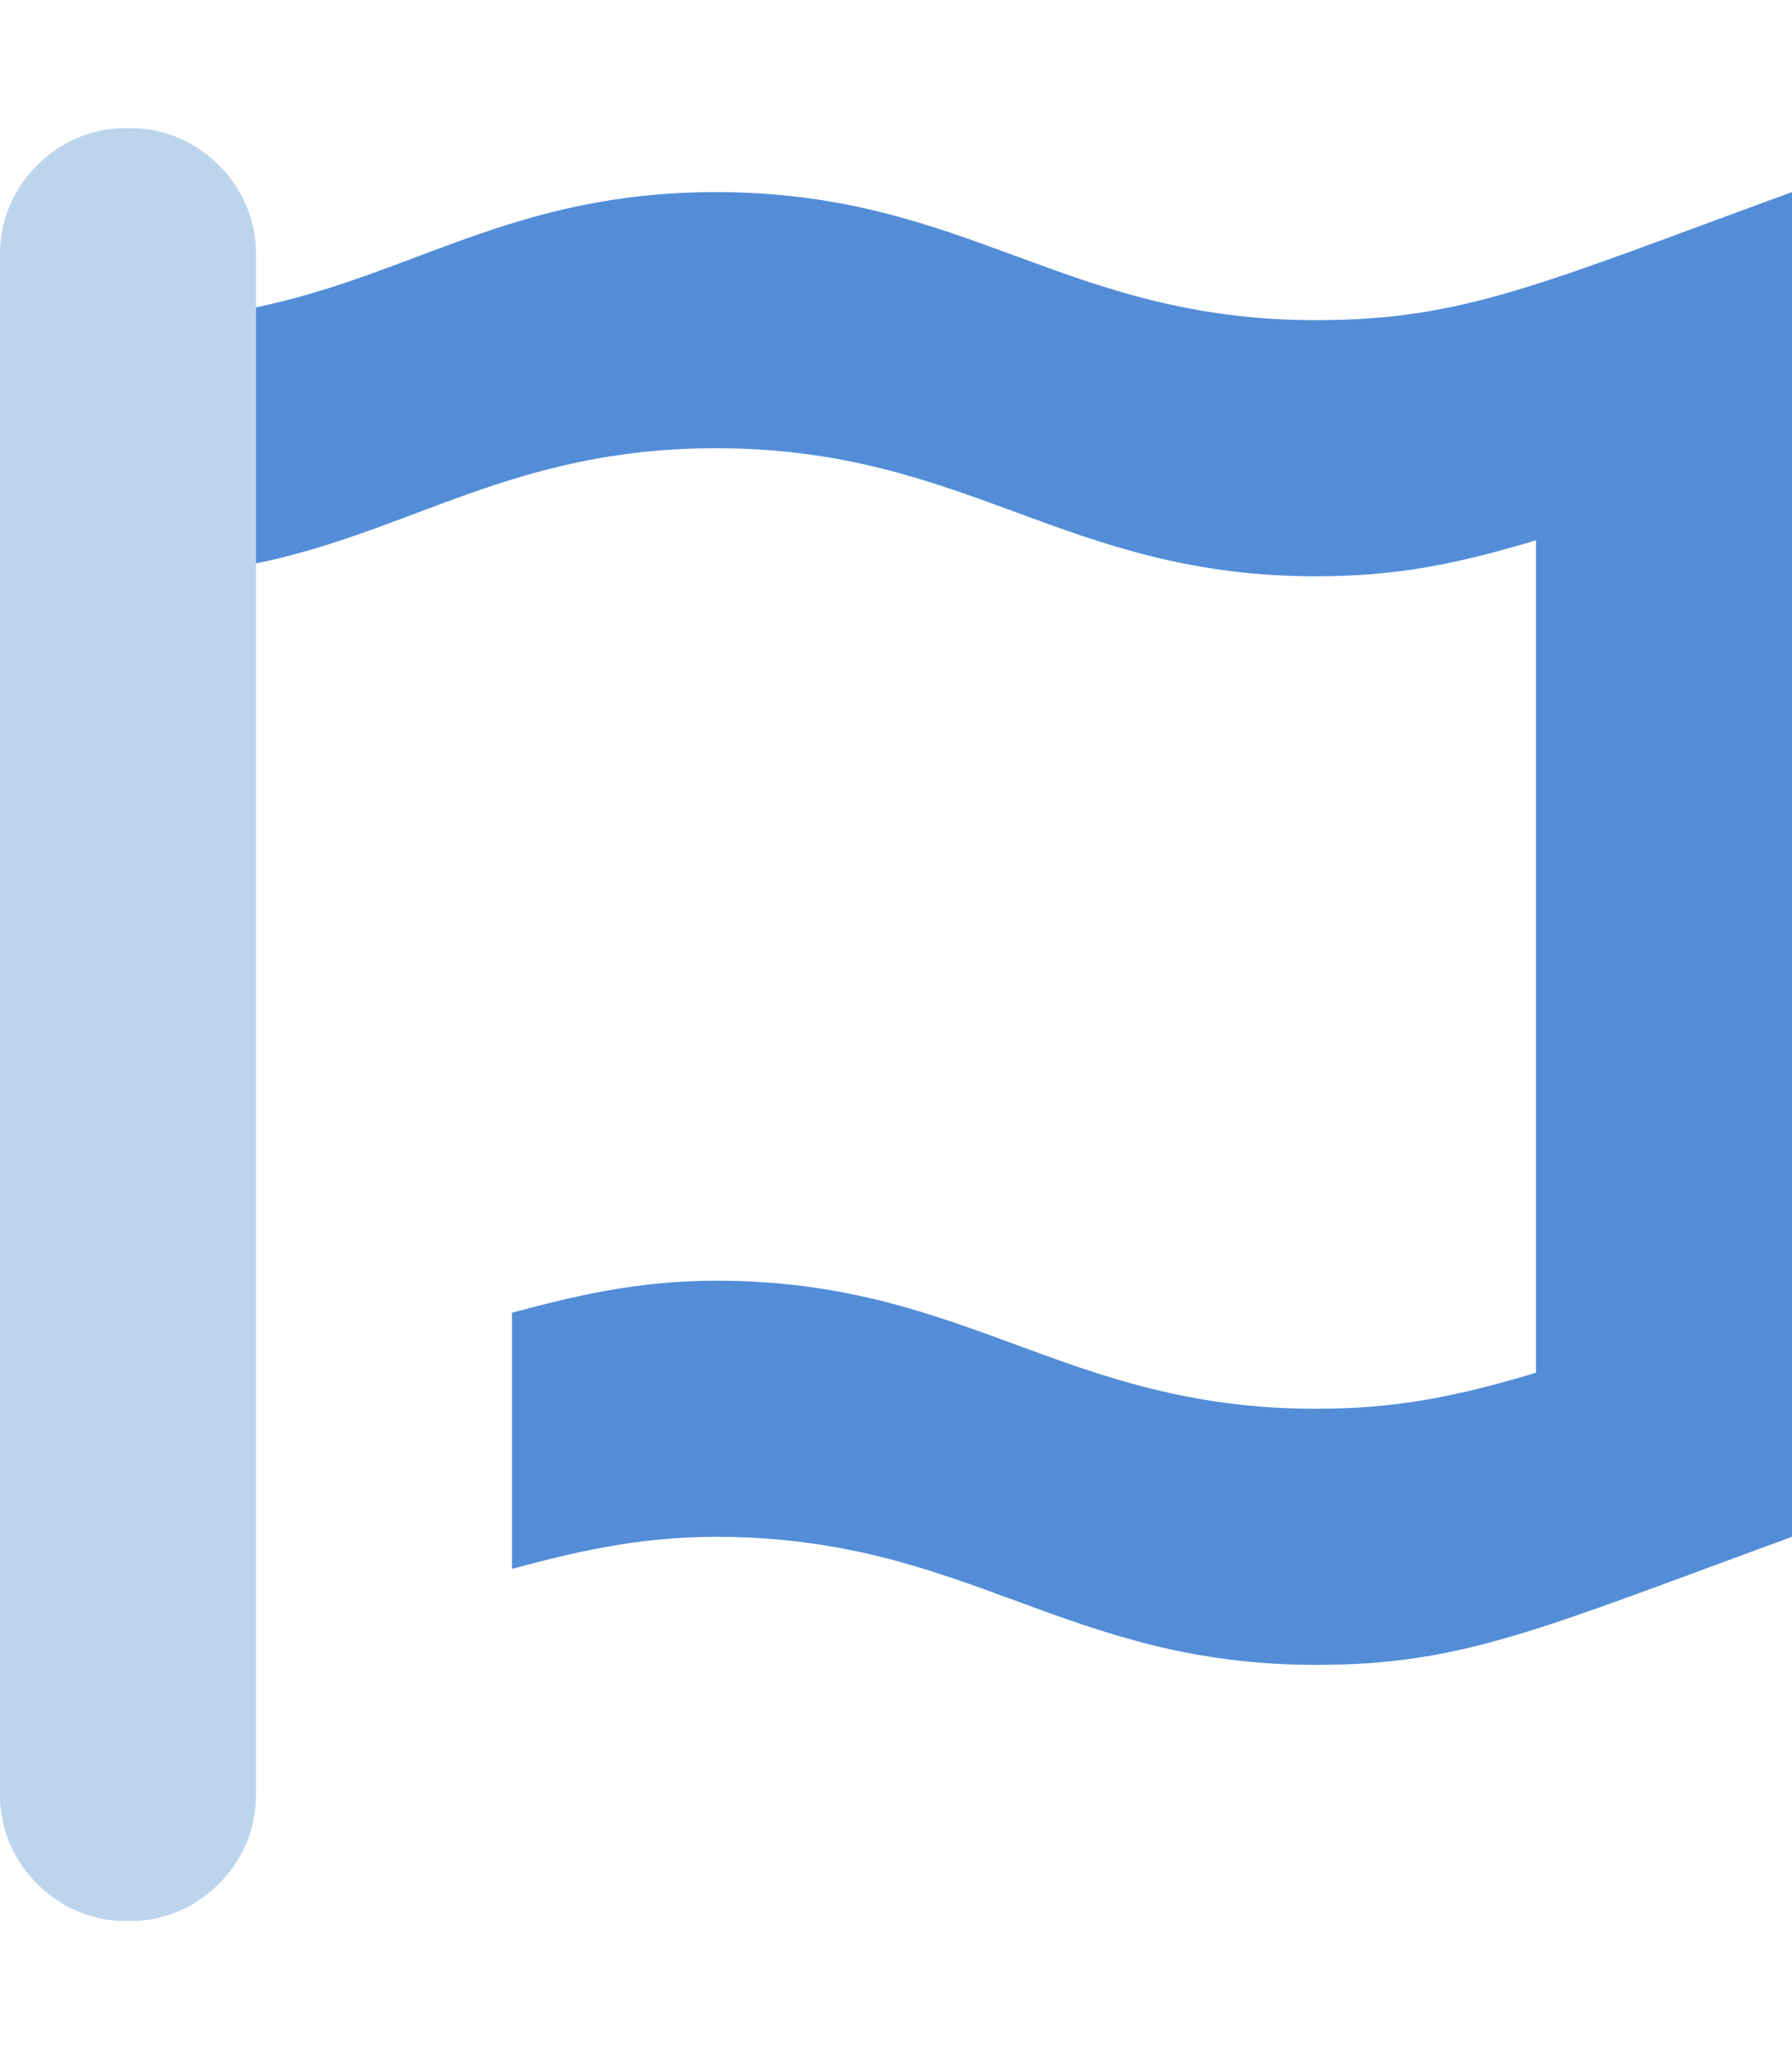 <svg xmlns="http://www.w3.org/2000/svg" version="1.2" viewBox="0 0 448 512" width="448" height="512">
	
	
	<path d="m63 77c40-8 65-29 116-29c63 0 87 32 150 32c37 0 56-9 119-32v336c-63 23-82 32-119 32c-63 0-87-32-150-32c-20 0-36 4-51 8v-64c15-4 31-8 51-8c63 0 87 32 150 32c20 0 35-3 55-9v-208c-20 6-35 9-55 9c-63 0-87-32-150-32c-51 0-76 21-116 29z" fill="#538dd7"/>
	<path d="m64 141v307c0.1 4.2-0.7 8.4-2.3 12.3c-1.6 3.9-4 7.5-7 10.4c-2.9 3-6.5 5.4-10.4 7c-3.9 1.6-8.1 2.4-12.3 2.3c-4.2 0.1-8.4-0.7-12.3-2.3c-3.9-1.6-7.5-4-10.4-7c-3-2.9-5.4-6.5-7-10.4c-1.6-3.9-2.4-8.1-2.3-12.3v-384c-0.1-4.2 0.7-8.4 2.3-12.3c1.6-3.9 4-7.5 7-10.4c2.9-3 6.5-5.4 10.4-7c3.9-1.6 8.1-2.4 12.3-2.3c4.2-0.1 8.4 0.7 12.3 2.3c3.9 1.6 7.5 4 10.4 7c3 2.9 5.4 6.5 7 10.4c1.6 3.9 2.4 8.1 2.3 12.3v13c0 0 0 64 0 64zm0 0m0 0" fill="#bdd5ec"/>
</svg>
